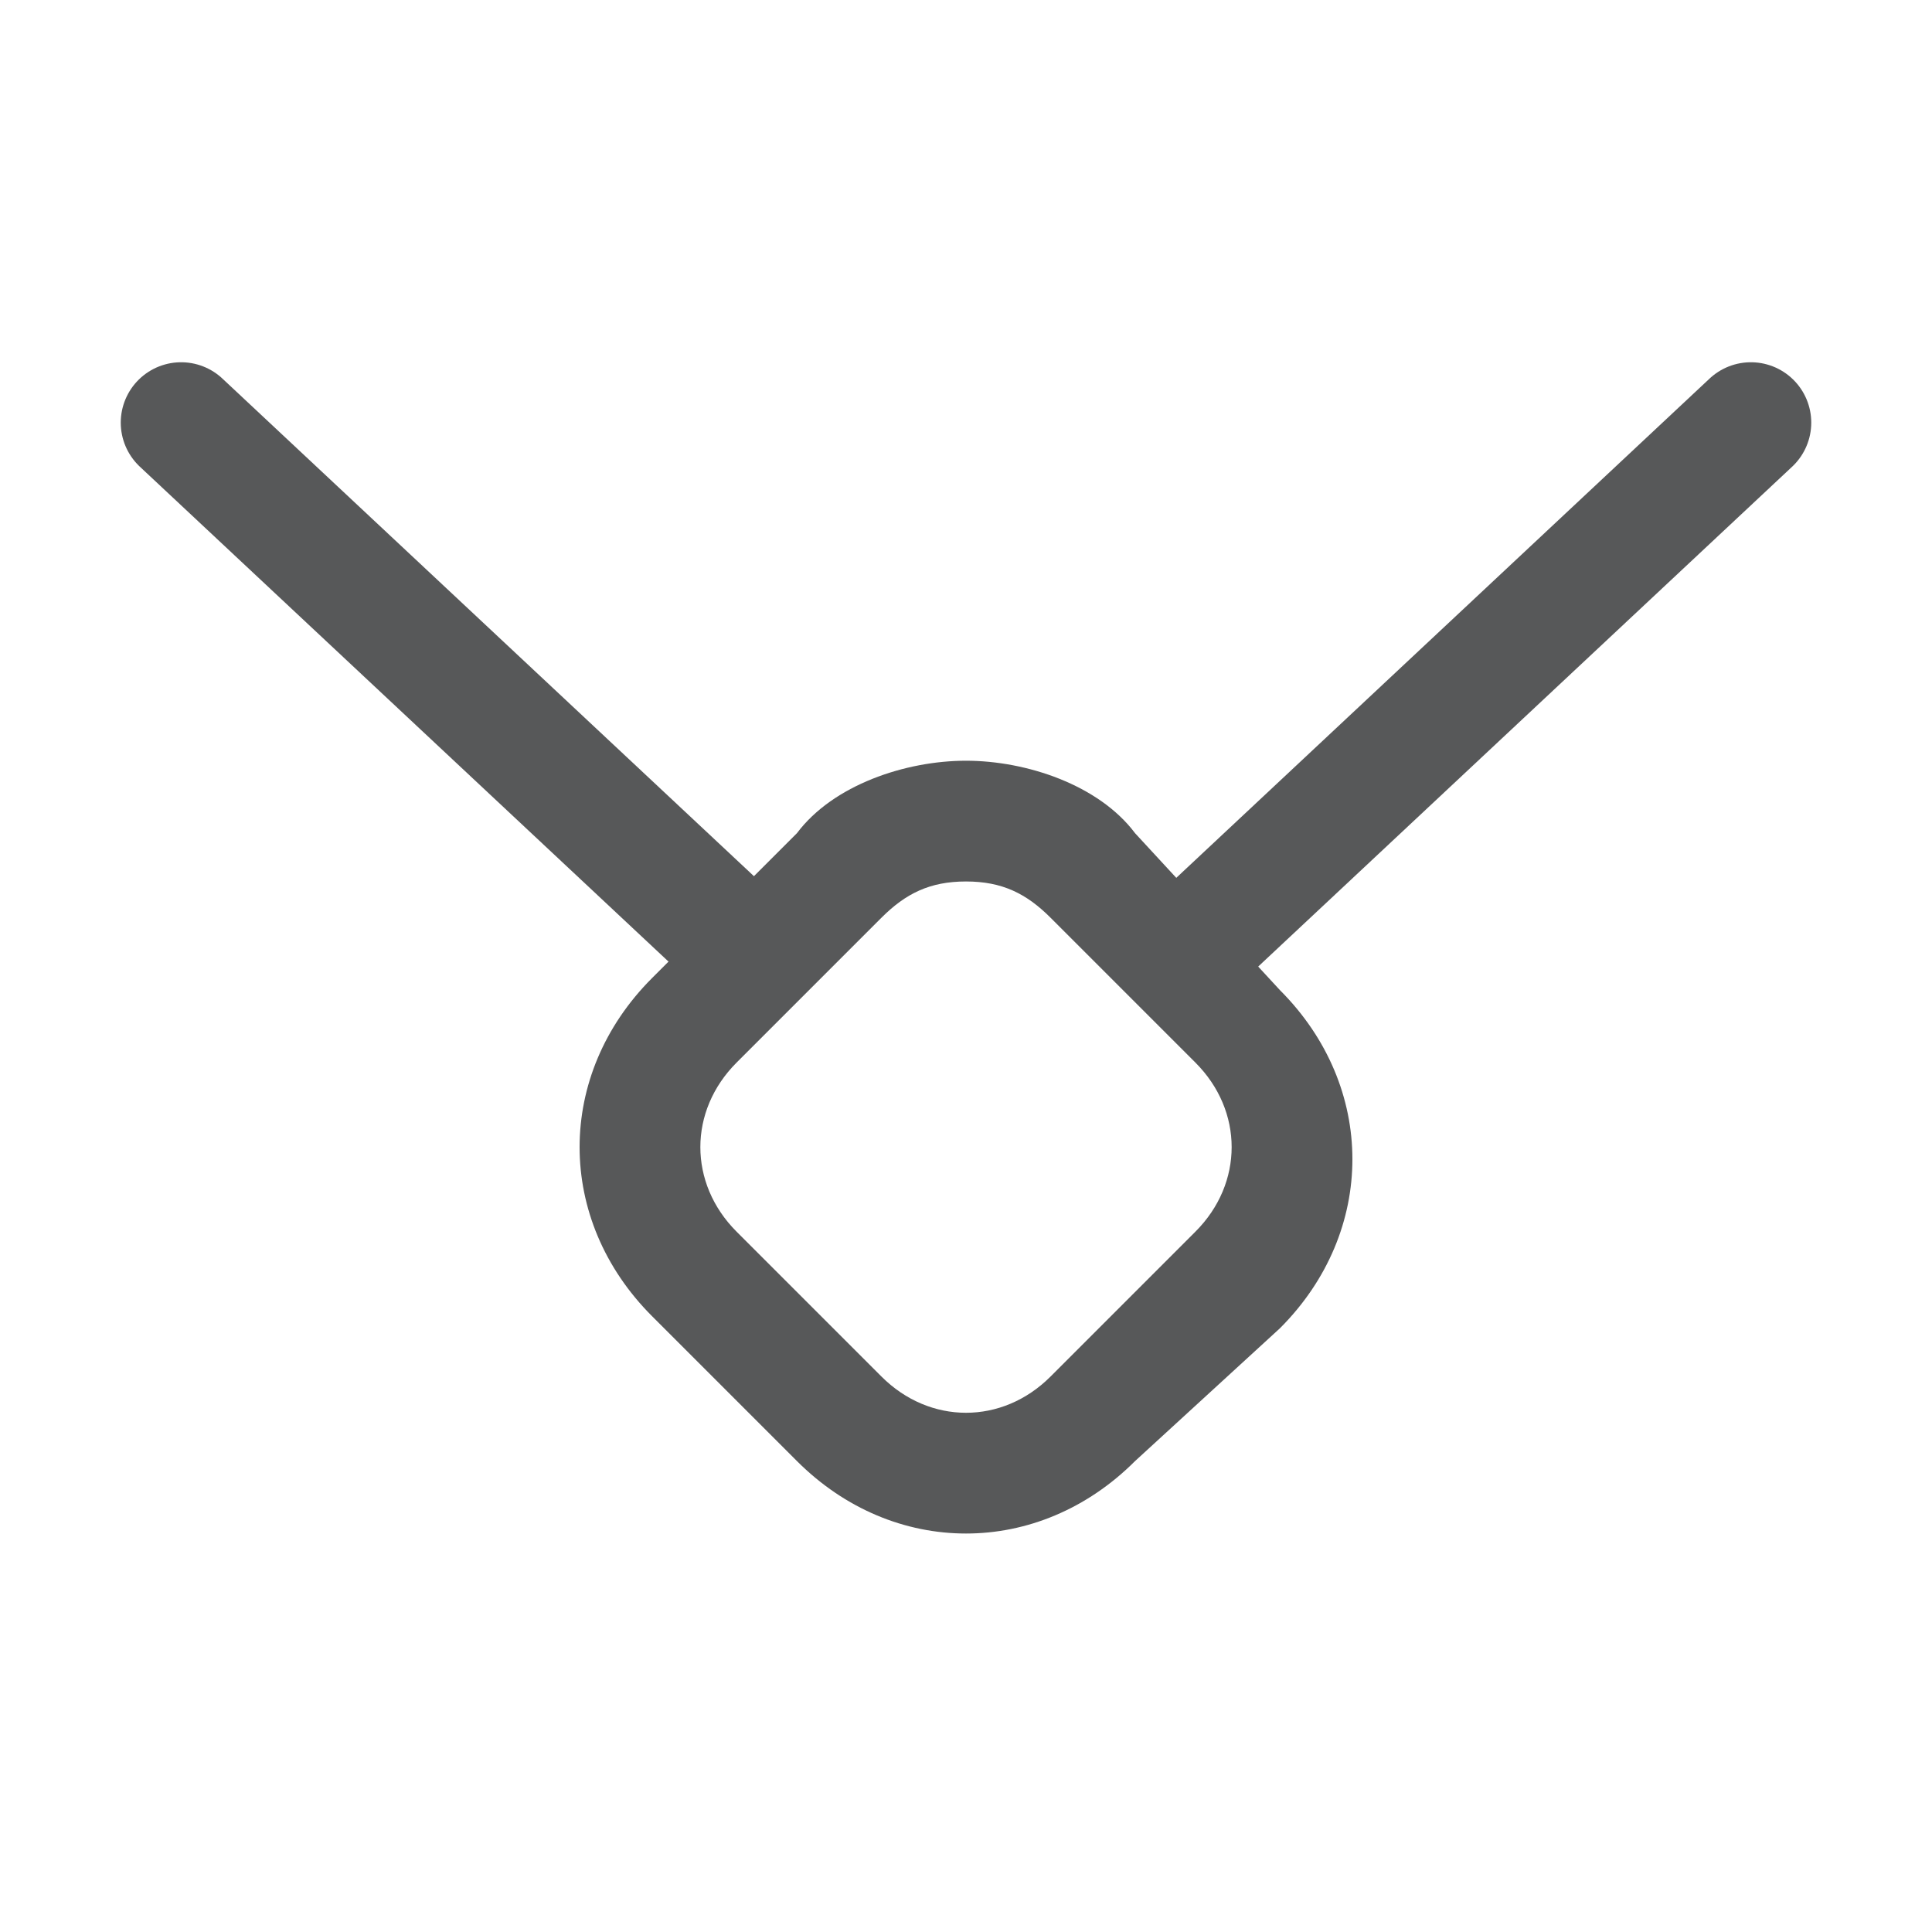 <?xml version="1.0" encoding="utf-8"?>
<!-- Generator: Adobe Illustrator 25.0.0, SVG Export Plug-In . SVG Version: 6.00 Build 0)  -->
<svg version="1.1" id="图层_1" xmlns="http://www.w3.org/2000/svg" xmlns:xlink="http://www.w3.org/1999/xlink" x="0px" y="0px"
	 viewBox="0 0 16 16" style="enable-background:new 0 0 16 16;" xml:space="preserve">
<style type="text/css">
	.st0{opacity:0.75;}
	.st1{fill:#1F2022;}
	.st2{fill:none;stroke:#1F2022;stroke-linecap:round;stroke-miterlimit:10;}
</style>
<g id="n" class="st0">
	<g id="_16">
		<path class="st1" d="M8,7.3c0.3,0,0.5,0.1,0.7,0.3l1.2,1.2c0.4,0.4,0.4,1,0,1.4l-1.2,1.2c-0.4,0.4-1,0.4-1.4,0l0,0l-1.2-1.2
			c-0.4-0.4-0.4-1,0-1.4l1.2-1.2C7.5,7.4,7.7,7.3,8,7.3 M8,6.3c-0.5,0-1.1,0.2-1.4,0.6L5.4,8.1c-0.8,0.8-0.8,2,0,2.8l1.2,1.2
			c0.8,0.8,2,0.8,2.8,0l1.2-1.1c0.8-0.8,0.8-2,0-2.8L9.4,6.9C9.1,6.5,8.5,6.3,8,6.3z"/>
		<line class="st2" x1="9.8" y1="7.9" x2="14.5" y2="3.5"/>
		<line class="st2" x1="6.2" y1="7.9" x2="1.5" y2="3.5"/>
	</g>
</g>
</svg>
